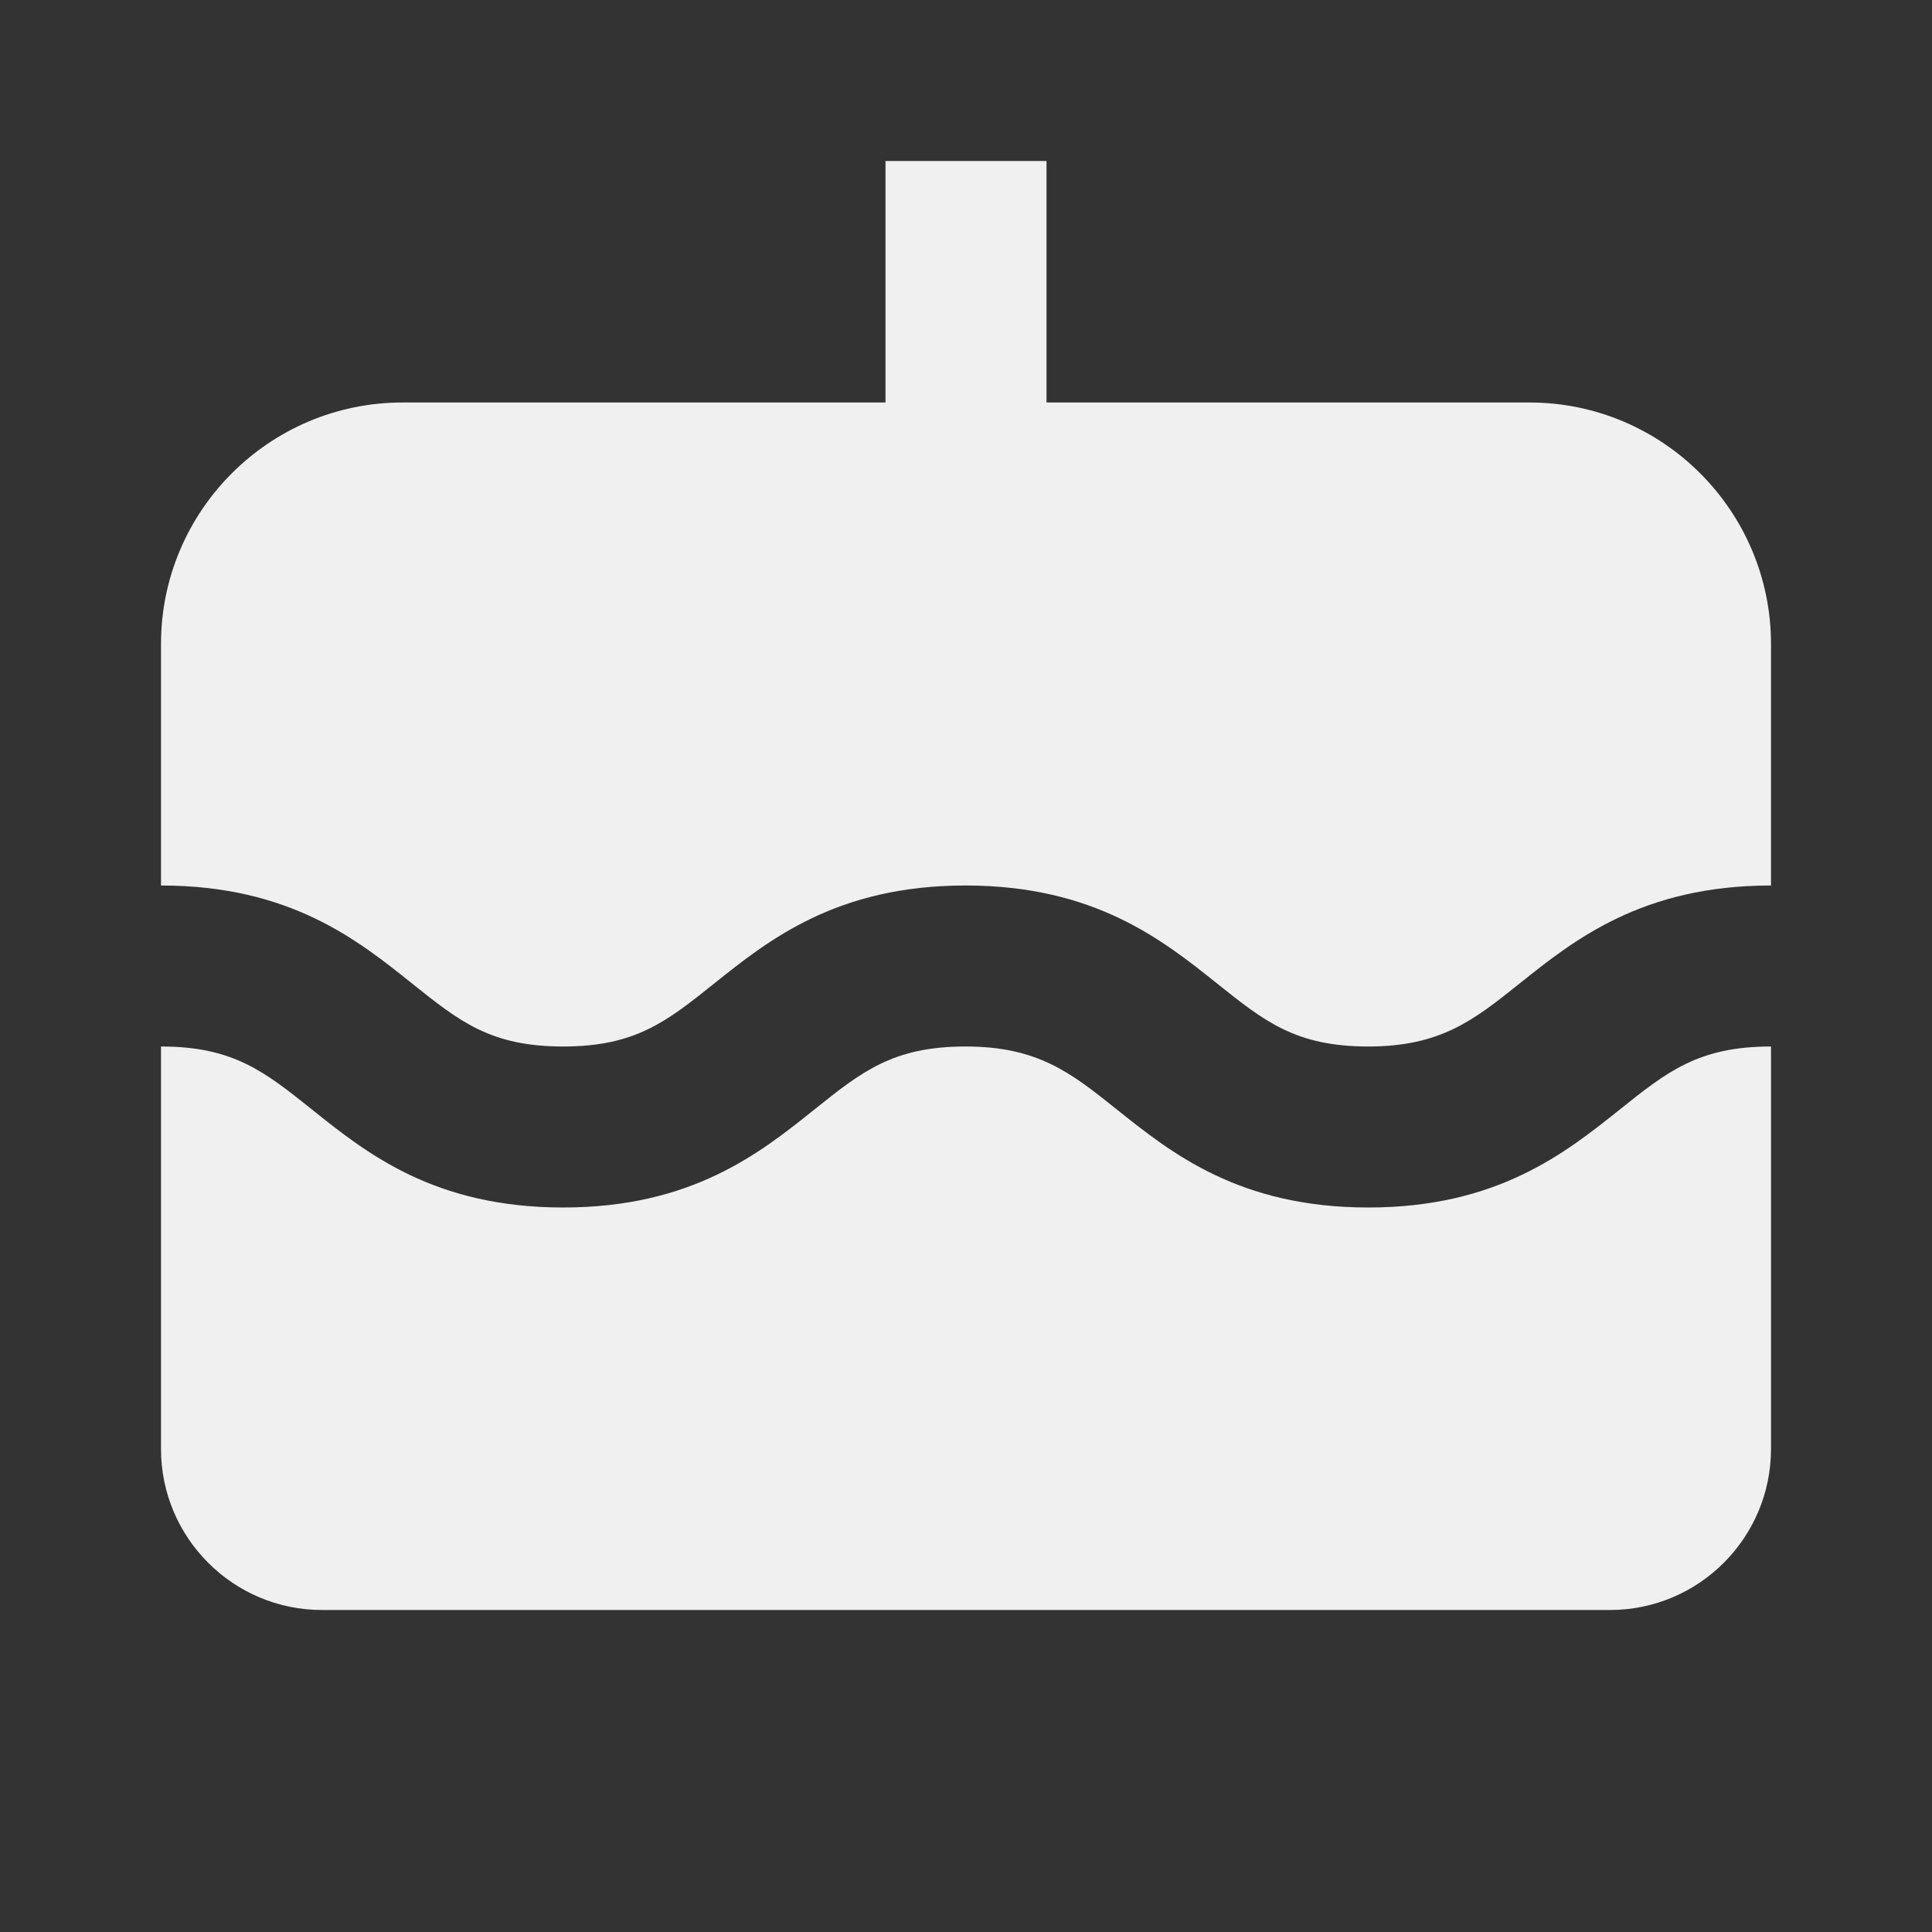 <svg xmlns='http://www.w3.org/2000/svg'  viewBox='0 0 24 24' fill='#f0f0f0' width='24' height='24'><rect x="0" y="0" width="24" height="24" fill="#333333" stroke="none"/><path d="M16.997 15c-1.601 0-2.446-.676-3.125-1.219-.567-.453-.977-.781-1.878-.781-.898 0-1.287.311-1.874.78-.679.544-1.524 1.22-3.125 1.22s-2.444-.676-3.123-1.22C3.285 13.311 2.897 13 2 13v5c0 1.103.897 2 2 2h16c1.103 0 2-.897 2-2v-5c-.899 0-1.288.311-1.876.781-.68.543-1.525 1.219-3.127 1.219zM19 5h-6V2h-2v3H5C3.346 5 2 6.346 2 8v3c1.6 0 2.443.676 3.122 1.22.587.469.975.78 1.873.78.899 0 1.287-.311 1.875-.781.679-.543 1.524-1.219 3.124-1.219 1.602 0 2.447.676 3.127 1.219.588.47.977.781 1.876.781.9 0 1.311-.328 1.878-.781C19.554 11.676 20.399 11 22 11V8c0-1.654-1.346-3-3-3z"></path></svg>